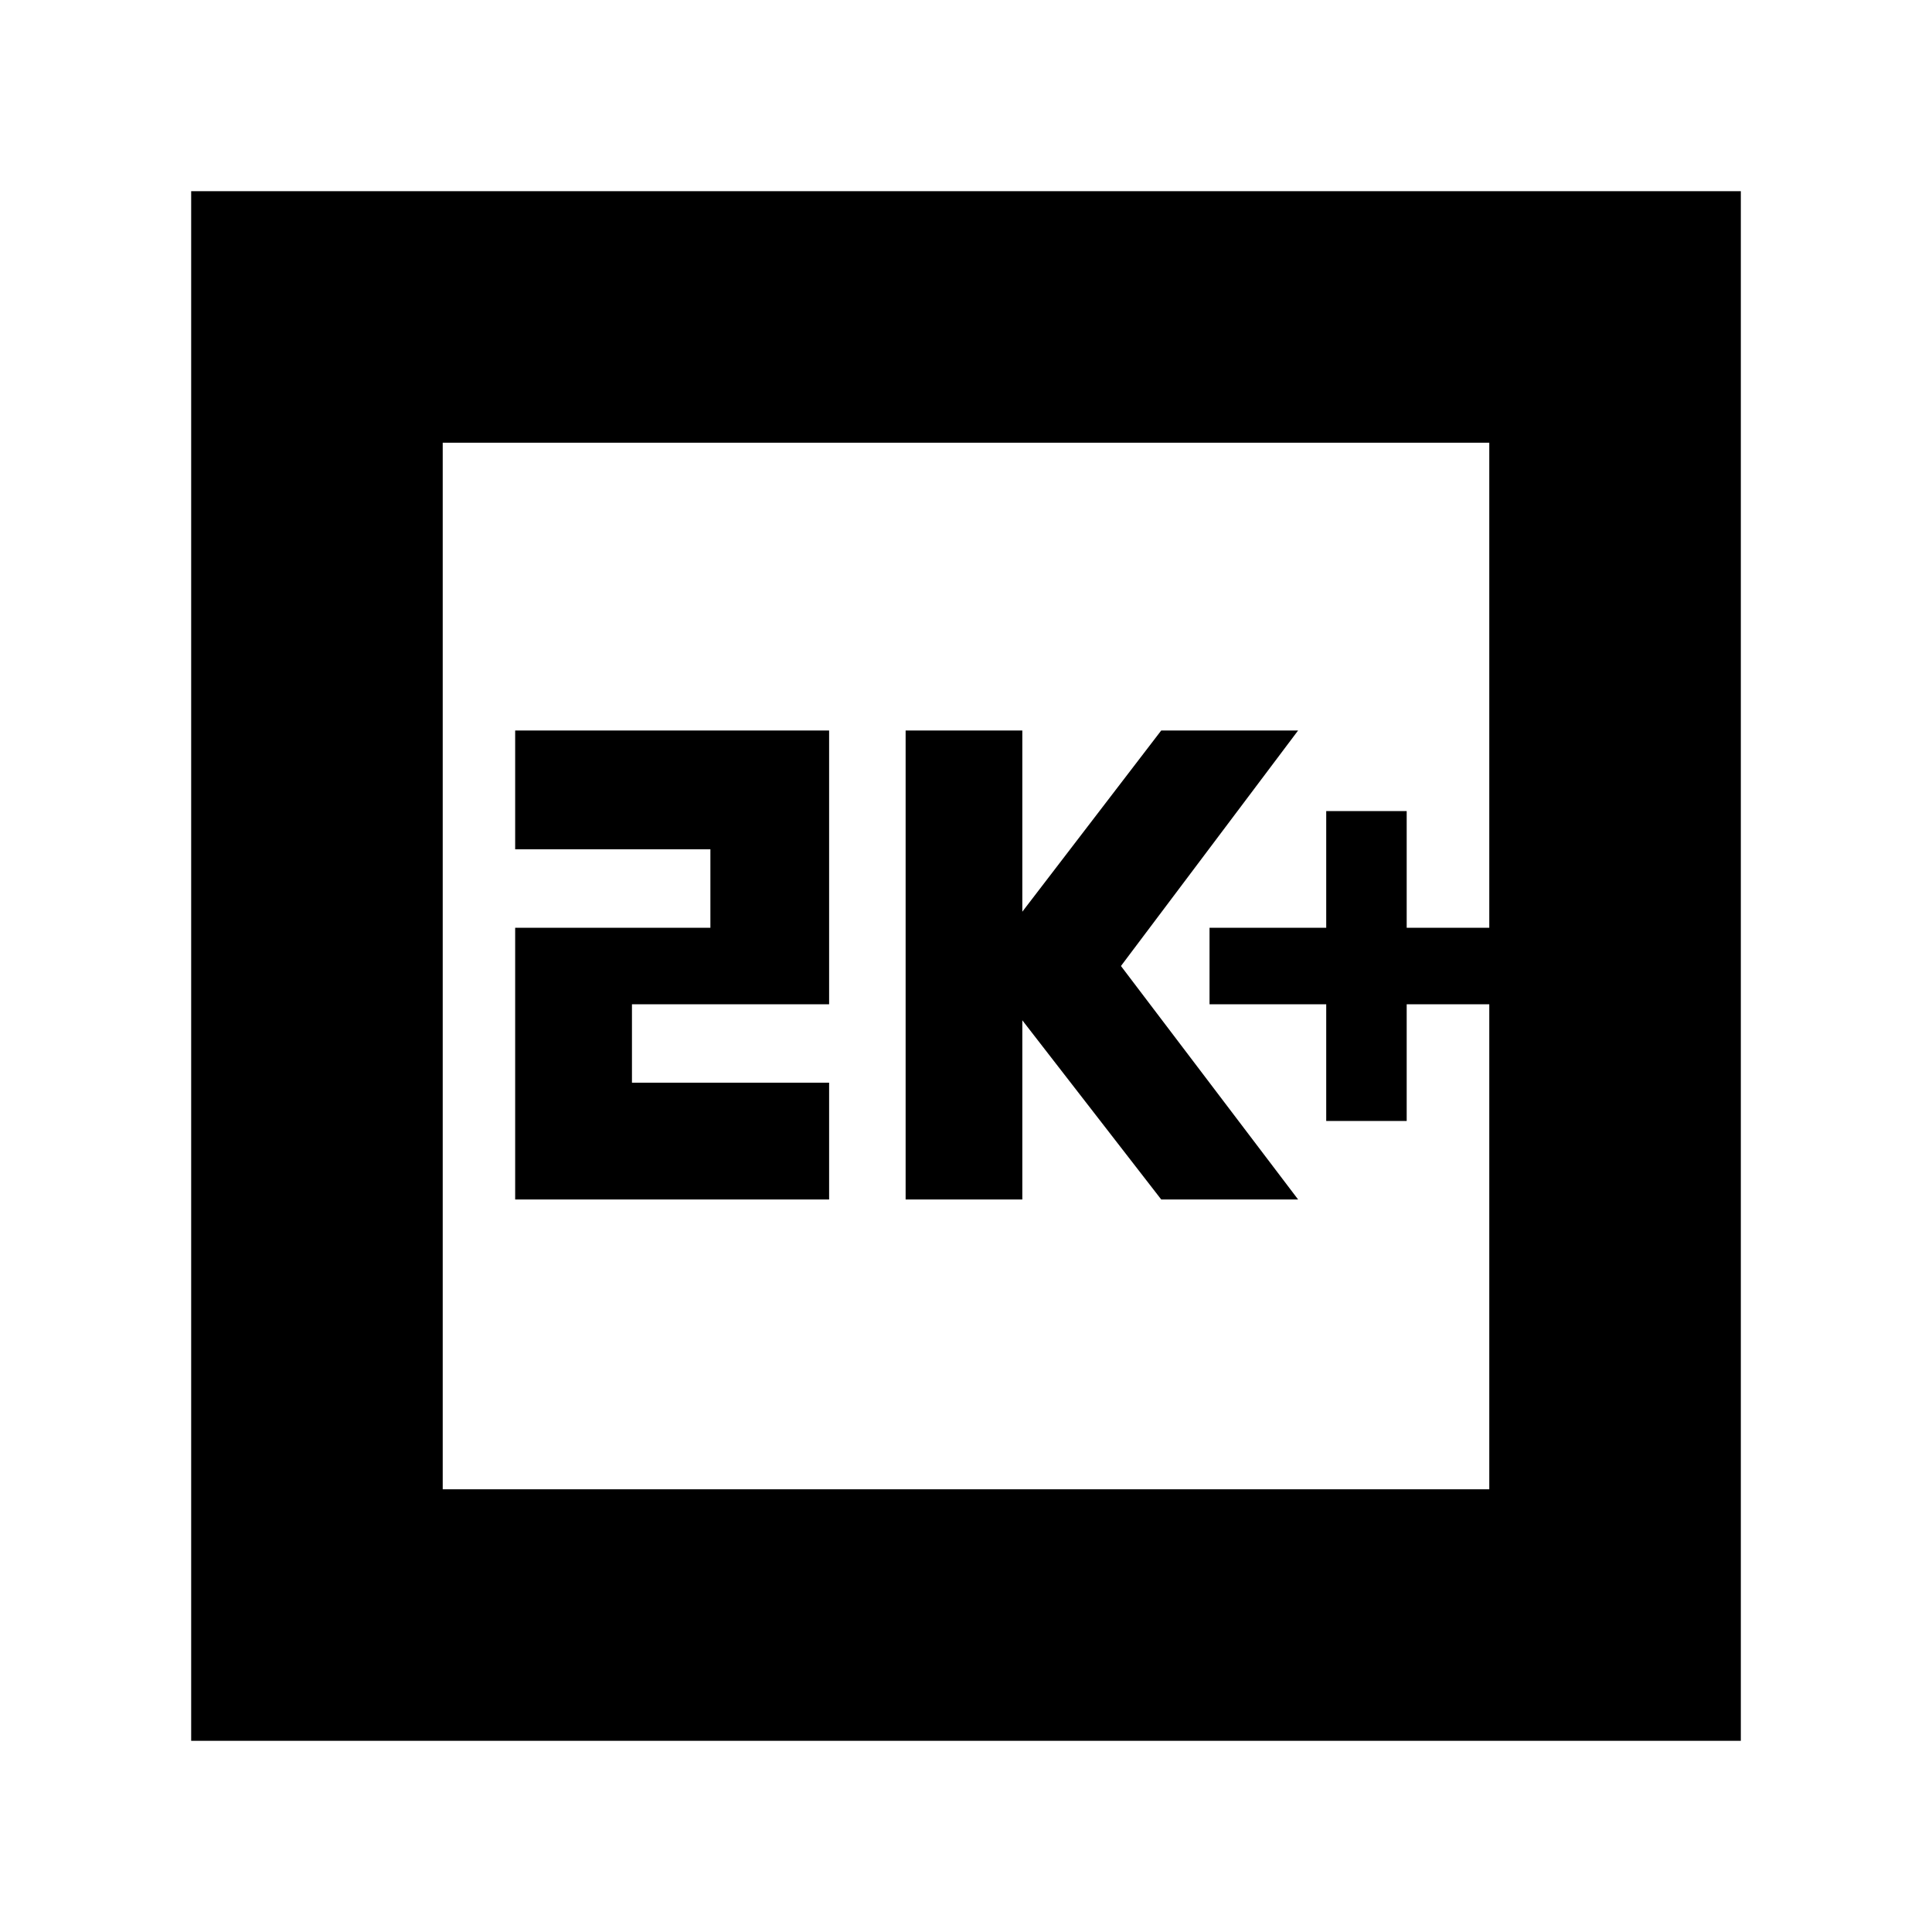 <svg xmlns="http://www.w3.org/2000/svg" height="20" width="20"><path d="M13.729 11.604h.833v-1.208h.855v-.792h-.855V8.396h-.833v1.208h-1.208v.792h1.208Zm-4.354.813h1.208v-1.855l1.438 1.855h1.417L11.604 10l1.834-2.438h-1.417l-1.438 1.876V7.562H9.375Zm-4.042 0h3.25v-1.209H6.542v-.812h2.041V7.562h-3.25v1.23h2.021v.812H5.333Zm-3.354 5.604V1.979h16.042v16.042Zm2.604-2.604h10.834V4.583H4.583Zm0 0V4.583v10.834Z"/></svg>